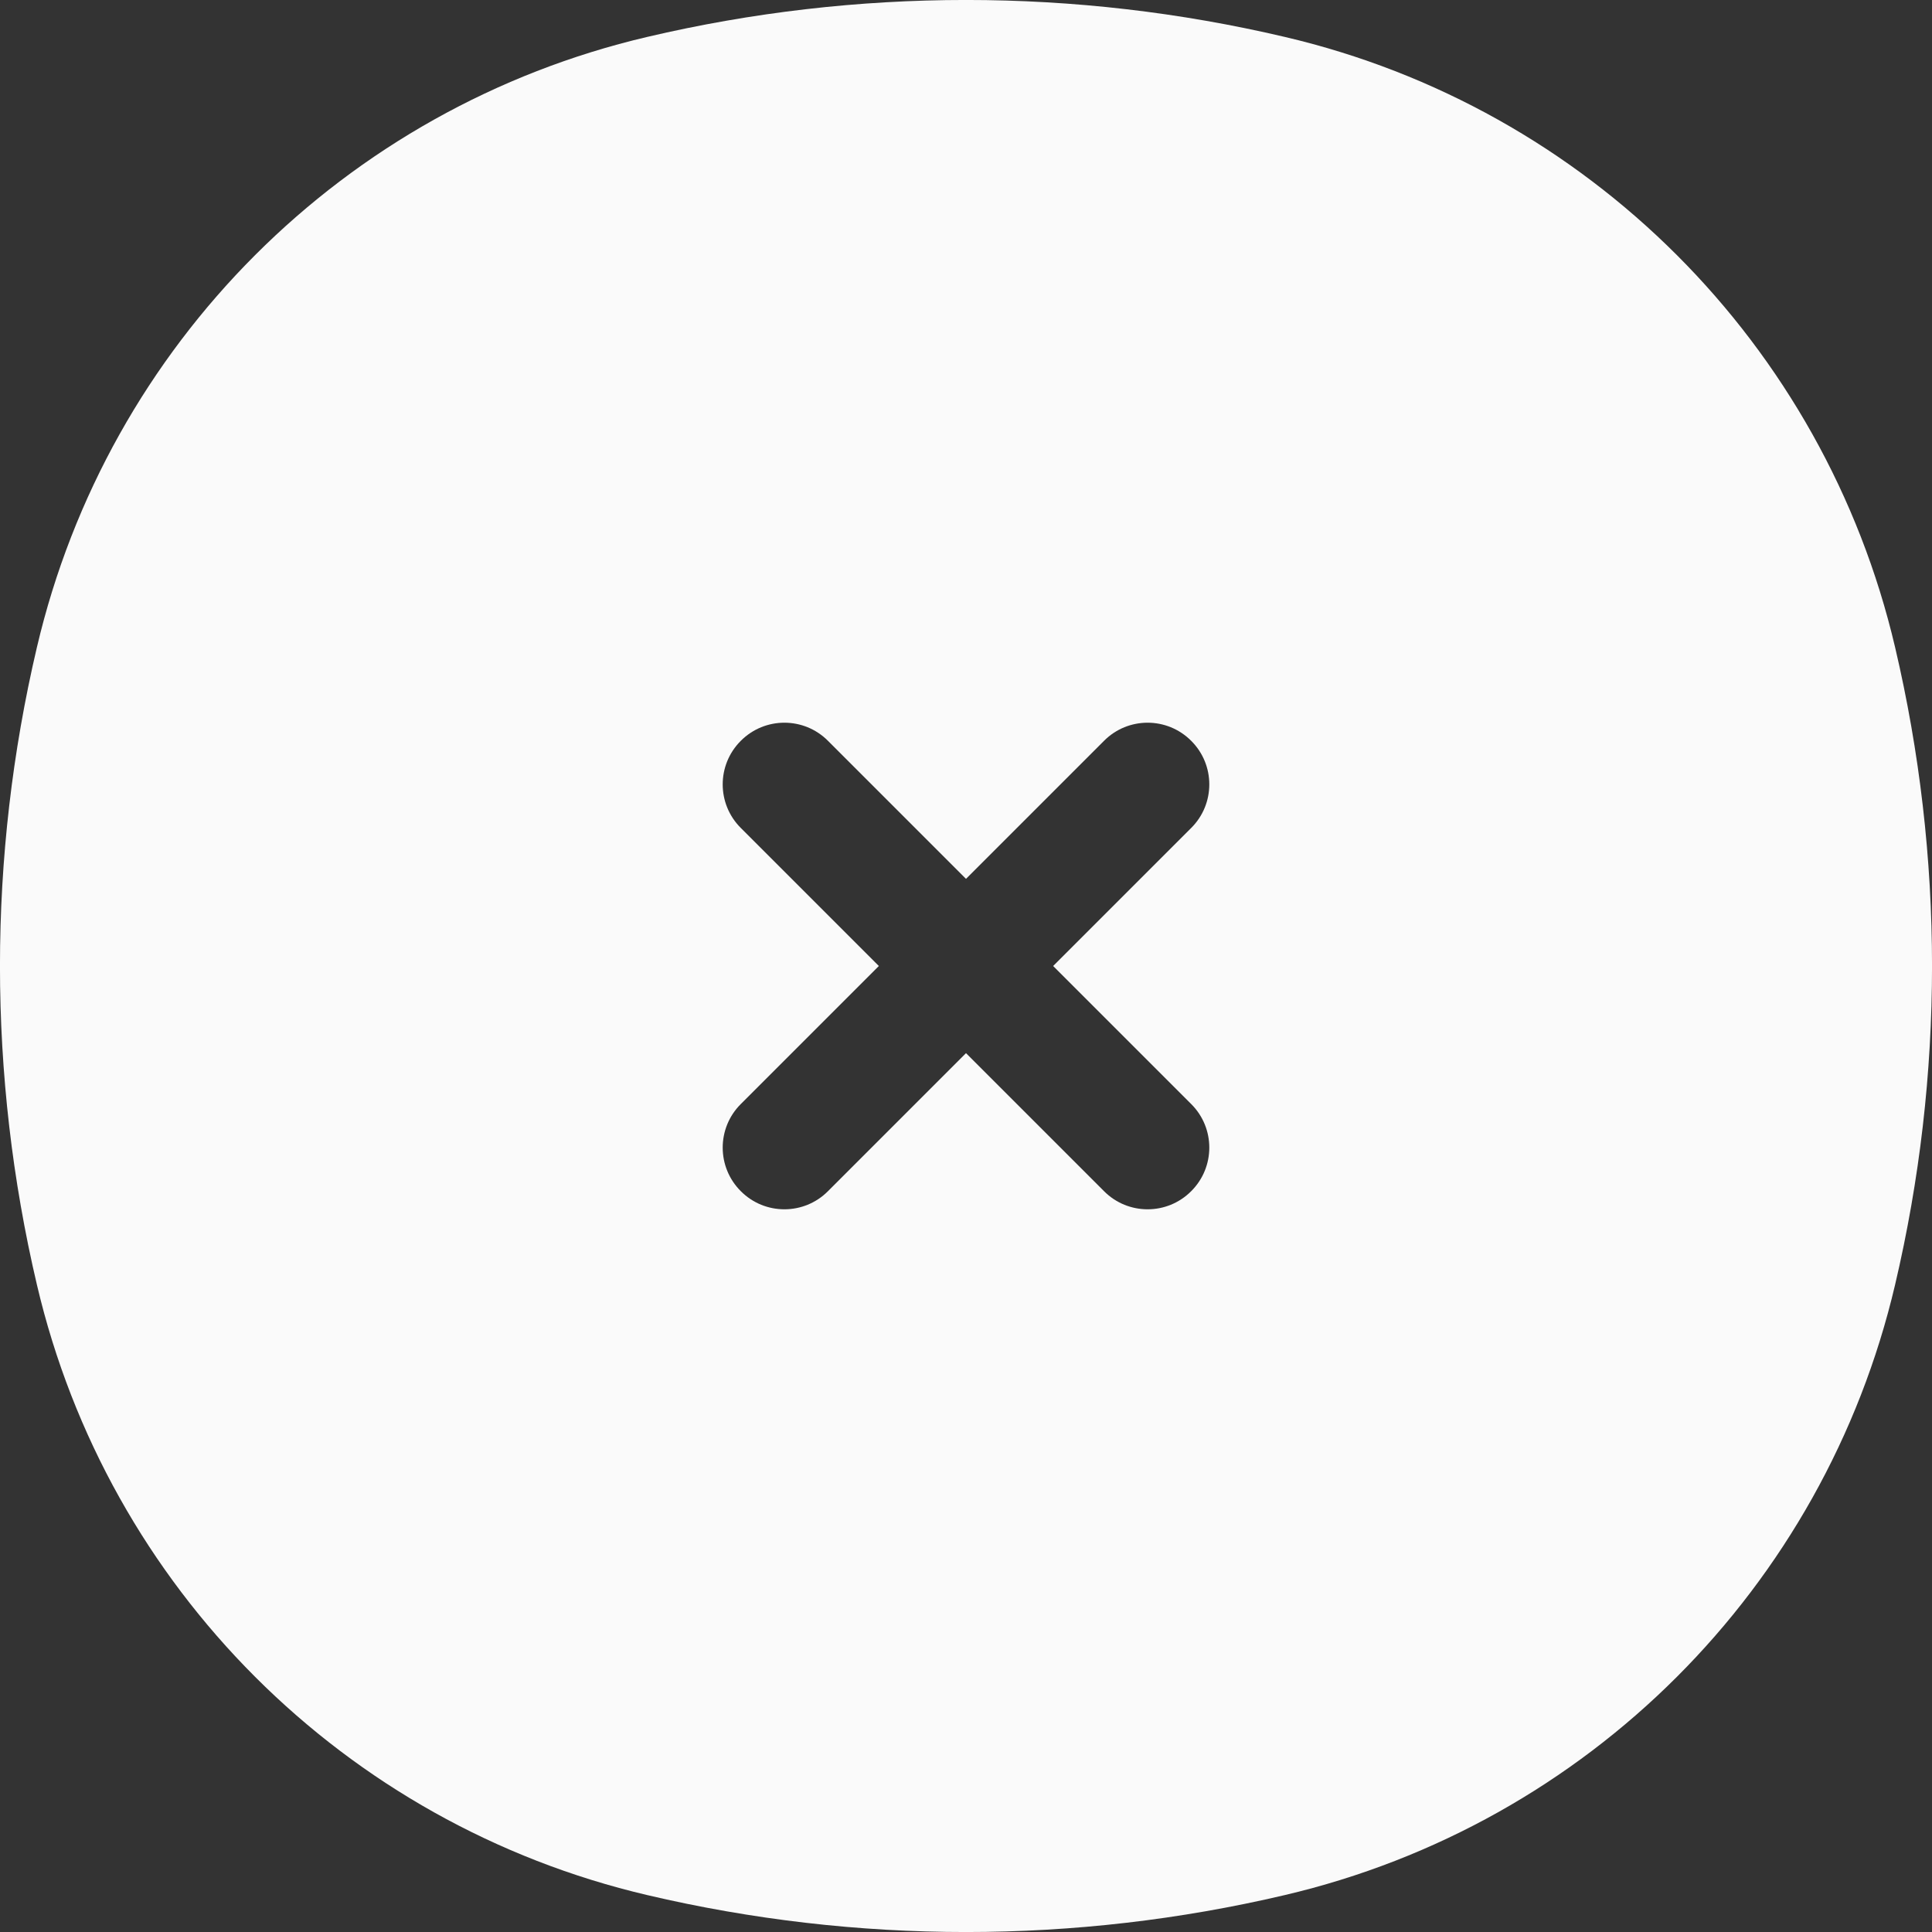 <svg width="18" height="18" viewBox="0 0 18 18" fill="none" xmlns="http://www.w3.org/2000/svg">
<rect x="0" y="0" width="18" height="18" fill="#333333" stroke="none"/>
<path fill-rule="evenodd" clip-rule="evenodd" d="M6.03 0.344C7.983 -0.115 10.017 -0.115 11.97 0.344C14.792 1.005 16.994 3.208 17.656 6.03C18.115 7.983 18.115 10.017 17.656 11.97C16.994 14.792 14.792 16.994 11.97 17.656C10.017 18.115 7.983 18.115 6.03 17.656C3.208 16.994 1.006 14.792 0.344 11.97C-0.115 10.017 -0.115 7.983 0.344 6.03C1.006 3.208 3.208 1.005 6.03 0.344ZM7.714 6.902C7.49 6.677 7.126 6.677 6.902 6.902C6.677 7.126 6.677 7.49 6.902 7.714L8.188 9L6.902 10.286C6.677 10.51 6.677 10.874 6.902 11.098C7.126 11.323 7.49 11.323 7.714 11.098L9 9.812L10.286 11.098C10.51 11.323 10.874 11.323 11.098 11.098C11.323 10.874 11.323 10.51 11.098 10.286L9.812 9L11.098 7.714C11.323 7.49 11.323 7.126 11.098 6.902C10.874 6.677 10.51 6.677 10.286 6.902L9 8.188L7.714 6.902Z" fill="#FAFAFA"/>
</svg>
